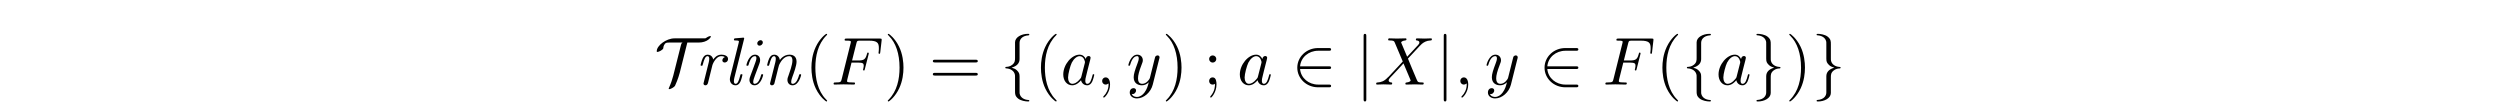 <?xml version='1.0' encoding='UTF-8'?>
<!-- This file was generated by dvisvgm 3.2.2 -->
<svg version='1.1' xmlns='http://www.w3.org/2000/svg' xmlns:xlink='http://www.w3.org/1999/xlink' width='368.204pt' height='15.446pt' viewBox='-.5 -14.946 368.204 15.446'>
<defs>
<path id='g10-59' d='m2.022-.01c0-.658-.249-1.046-.638-1.046c-.329 0-.528 .249-.528 .528c0 .269 .199 .528 .528 .528c.12 0 .249-.04 .349-.13c.03-.02 .04-.03 .05-.03s.02 .01 .02 .149c0 .737-.349 1.335-.677 1.664c-.11 .11-.11 .13-.11 .159c0 .07 .05 .11 .1 .11c.11 0 .907-.767 .907-1.933z'/>
<path id='g10-70' d='m3.019-3.238h.966c.747 0 .827 .159 .827 .448c0 .07 0 .189-.07 .488c-.02 .05-.03 .09-.03 .11c0 .08 .06 .12 .12 .12c.1 0 .1-.03 .149-.209l.548-2.162c.03-.11 .03-.13 .03-.159c0-.02-.02-.11-.12-.11s-.11 .05-.149 .209c-.209 .777-.438 .956-1.285 .956h-.907l.638-2.531c.09-.349 .1-.389 .538-.389h1.315c1.225 0 1.455 .329 1.455 1.096c0 .229 0 .269-.03 .538c-.02 .13-.02 .149-.02 .179c0 .05 .03 .12 .12 .12c.11 0 .12-.06 .139-.249l.199-1.724c.03-.269-.02-.269-.269-.269h-4.882c-.199 0-.299 0-.299 .199c0 .11 .09 .11 .279 .11c.369 0 .648 0 .648 .179c0 .04 0 .06-.05 .239l-1.315 5.27c-.1 .389-.12 .468-.907 .468c-.169 0-.279 0-.279 .189c0 .12 .12 .12 .149 .12c.289 0 1.026-.03 1.315-.03c.329 0 1.156 .03 1.484 .03c.09 0 .209 0 .209-.189c0-.08-.06-.1-.06-.11c-.03-.01-.05-.01-.279-.01c-.219 0-.269 0-.518-.02c-.289-.03-.319-.07-.319-.199c0-.02 0-.08 .04-.229l.618-2.481z'/>
<path id='g10-88' d='m4.832-4.095l-.837-1.983c-.03-.08-.05-.12-.05-.13c0-.06 .169-.249 .588-.289c.1-.01 .199-.02 .199-.189c0-.12-.12-.12-.149-.12c-.408 0-.837 .03-1.255 .03c-.249 0-.867-.03-1.116-.03c-.06 0-.179 0-.179 .199c0 .11 .1 .11 .229 .11c.598 0 .658 .1 .747 .319l1.176 2.78l-2.102 2.262l-.13 .11c-.488 .528-.956 .687-1.465 .717c-.13 .01-.219 .01-.219 .199c0 .01 0 .11 .13 .11c.299 0 .628-.03 .936-.03c.369 0 .757 .03 1.116 .03c.06 0 .179 0 .179-.199c0-.1-.1-.11-.12-.11c-.09-.01-.399-.03-.399-.309c0-.159 .149-.319 .269-.448l1.016-1.076l.897-.976l1.006 2.381c.04 .11 .05 .12 .05 .139c0 .08-.189 .249-.578 .289c-.11 .01-.199 .02-.199 .189c0 .12 .11 .12 .149 .12c.279 0 .976-.03 1.255-.03c.249 0 .857 .03 1.106 .03c.07 0 .189 0 .189-.189c0-.12-.1-.12-.179-.12c-.667-.01-.687-.04-.857-.438c-.389-.927-1.056-2.481-1.285-3.078c.677-.697 1.724-1.883 2.042-2.162c.289-.239 .667-.478 1.265-.508c.13-.01 .219-.01 .219-.199c0-.01 0-.11-.13-.11c-.299 0-.628 .03-.936 .03c-.369 0-.747-.03-1.106-.03c-.06 0-.189 0-.189 .199c0 .07 .05 .1 .12 .11c.09 .01 .399 .03 .399 .309c0 .139-.11 .269-.189 .359l-1.614 1.733z'/>
<path id='g10-97' d='m3.716-3.766c-.179-.369-.468-.638-.917-.638c-1.166 0-2.401 1.465-2.401 2.919c0 .936 .548 1.594 1.325 1.594c.199 0 .697-.04 1.295-.747c.08 .418 .428 .747 .907 .747c.349 0 .578-.229 .737-.548c.169-.359 .299-.966 .299-.986c0-.1-.09-.1-.12-.1c-.1 0-.11 .04-.139 .179c-.169 .648-.349 1.235-.757 1.235c-.269 0-.299-.259-.299-.458c0-.219 .02-.299 .13-.737c.11-.418 .13-.518 .219-.897l.359-1.395c.07-.279 .07-.299 .07-.339c0-.169-.12-.269-.289-.269c-.239 0-.389 .219-.418 .438zm-.648 2.58c-.05 .179-.05 .199-.199 .369c-.438 .548-.847 .707-1.126 .707c-.498 0-.638-.548-.638-.936c0-.498 .319-1.724 .548-2.182c.309-.588 .757-.956 1.156-.956c.648 0 .787 .817 .787 .877s-.02 .12-.03 .169l-.498 1.953z'/>
<path id='g10-121' d='m4.842-3.796c.04-.139 .04-.159 .04-.229c0-.179-.139-.269-.289-.269c-.1 0-.259 .06-.349 .209c-.02 .05-.1 .359-.139 .538c-.07 .259-.139 .528-.199 .797l-.448 1.793c-.04 .149-.468 .847-1.126 .847c-.508 0-.618-.438-.618-.807c0-.458 .169-1.076 .508-1.953c.159-.408 .199-.518 .199-.717c0-.448-.319-.817-.817-.817c-.946 0-1.315 1.445-1.315 1.534c0 .1 .1 .1 .12 .1c.1 0 .11-.02 .159-.179c.269-.936 .667-1.235 1.006-1.235c.08 0 .249 0 .249 .319c0 .249-.1 .508-.169 .697c-.399 1.056-.578 1.624-.578 2.092c0 .887 .628 1.186 1.215 1.186c.389 0 .727-.169 1.006-.448c-.13 .518-.249 1.006-.648 1.534c-.259 .339-.638 .628-1.096 .628c-.139 0-.588-.03-.757-.418c.159 0 .289 0 .428-.12c.1-.09 .199-.219 .199-.408c0-.309-.269-.349-.369-.349c-.229 0-.558 .159-.558 .648c0 .498 .438 .867 1.056 .867c1.026 0 2.052-.907 2.331-2.032l.956-3.806z'/>
<path id='g13-40' d='m3.298 2.391c0-.03 0-.05-.169-.219c-1.245-1.255-1.564-3.138-1.564-4.663c0-1.733 .379-3.467 1.604-4.712c.13-.12 .13-.139 .13-.169c0-.07-.04-.1-.1-.1c-.1 0-.996 .677-1.584 1.943c-.508 1.096-.628 2.202-.628 3.039c0 .777 .11 1.983 .658 3.108c.598 1.225 1.455 1.873 1.554 1.873c.06 0 .1-.03 .1-.1z'/>
<path id='g13-41' d='m2.879-2.491c0-.777-.11-1.983-.658-3.108c-.598-1.225-1.455-1.873-1.554-1.873c-.06 0-.1 .04-.1 .1c0 .03 0 .05 .189 .229c.976 .986 1.544 2.57 1.544 4.653c0 1.704-.369 3.457-1.604 4.712c-.13 .12-.13 .139-.13 .169c0 .06 .04 .1 .1 .1c.1 0 .996-.677 1.584-1.943c.508-1.096 .628-2.202 .628-3.039z'/>
<path id='g13-59' d='m1.913-3.766c0-.289-.239-.528-.528-.528s-.528 .239-.528 .528s.239 .528 .528 .528s.528-.239 .528-.528zm-.189 3.656c0 .279 0 1.056-.638 1.793c-.07 .08-.07 .1-.07 .13c0 .07 .05 .11 .1 .11c.11 0 .827-.797 .827-1.953c0-.289-.02-1.026-.558-1.026c-.349 0-.528 .269-.528 .528s.169 .528 .528 .528c.05 0 .07 0 .08-.01c.07-.01 .179-.03 .259-.1z'/>
<path id='g13-61' d='m6.844-3.258c.149 0 .339 0 .339-.199s-.189-.199-.329-.199h-5.968c-.139 0-.329 0-.329 .199s.189 .199 .339 .199h5.948zm.01 1.933c.139 0 .329 0 .329-.199s-.189-.199-.339-.199h-5.948c-.149 0-.339 0-.339 .199s.189 .199 .329 .199h5.968z'/>
<path id='g1-105' d='m3.298-1.425c0-.1-.08-.1-.149-.1c-.13 0-.13 .02-.169 .169c-.08 .289-.349 1.245-.927 1.245c-.08 0-.219-.01-.219-.279c0-.259 .13-.588 .259-.956l.638-1.704c.1-.289 .12-.369 .12-.558c0-.548-.379-.797-.747-.797c-.936 0-1.275 1.484-1.275 1.534c0 .1 .1 .1 .149 .1c.13 0 .139-.02 .179-.159c.09-.329 .349-1.255 .927-1.255c.11 0 .219 .05 .219 .279c0 .239-.11 .528-.179 .717l-.299 .827c-.13 .329-.249 .658-.369 .986c-.139 .379-.179 .488-.179 .687c0 .389 .239 .797 .757 .797c.936 0 1.265-1.494 1.265-1.534zm-.05-4.782c0-.249-.199-.329-.339-.329c-.209 0-.478 .199-.478 .478c0 .249 .199 .329 .339 .329c.199 0 .478-.189 .478-.478z'/>
<path id='g1-108' d='m3.019-6.665c.01-.03 .03-.11 .03-.13c0-.09-.06-.12-.139-.12c-.03 0-.13 .01-.159 .02l-.986 .08c-.12 .01-.229 .02-.229 .209c0 .11 .1 .11 .239 .11c.478 0 .498 .07 .498 .169c0 .03-.03 .159-.03 .169l-1.245 4.981c-.01 .04-.06 .239-.06 .389c0 .528 .359 .897 .837 .897c.379 0 .578-.269 .707-.518c.169-.349 .309-.986 .309-1.016c0-.1-.08-.1-.149-.1c-.05 0-.11 0-.139 .05l-.07 .249c-.169 .697-.359 1.116-.638 1.116c-.259 0-.259-.269-.259-.408c0-.07 0-.219 .06-.458l1.425-5.689z'/>
<path id='g1-110' d='m2.291-1.743c.05-.219 .11-.428 .159-.648c.13-.508 .13-.518 .299-.807c.139-.239 .588-.986 1.345-.986c.438 0 .458 .448 .458 .658c0 .618-.438 1.803-.578 2.202c-.13 .339-.159 .428-.159 .638c0 .438 .279 .797 .757 .797c.927 0 1.265-1.484 1.265-1.534c0-.1-.08-.1-.149-.1c-.13 0-.13 .02-.169 .169c-.08 .269-.349 1.245-.927 1.245c-.209 0-.219-.149-.219-.289c0-.249 .1-.508 .179-.747c.199-.528 .608-1.644 .608-2.222c0-.817-.548-1.036-1.036-1.036c-.817 0-1.295 .598-1.425 .787c-.07-.488-.408-.787-.837-.787c-.359 0-.558 .229-.717 .528c-.189 .399-.319 .986-.319 1.006c0 .1 .1 .1 .149 .1c.13 0 .139-.01 .189-.229c.179-.697 .369-1.186 .677-1.186c.259 0 .259 .289 .259 .399c0 .159-.03 .349-.07 .508l-.747 2.989c-.02 .06-.03 .11-.03 .139c0 .11 .08 .259 .279 .259c.12 0 .289-.07 .359-.259l.399-1.594z'/>
<path id='g1-114' d='m2.57-2.869c.01-.03 .458-1.315 1.315-1.315c.05 0 .329 0 .528 .139c-.349 .11-.379 .428-.379 .478c0 .13 .09 .319 .349 .319c.179 0 .488-.139 .488-.528c0-.518-.648-.628-.976-.628c-.687 0-1.046 .498-1.205 .717c-.11-.528-.498-.717-.827-.717c-.359 0-.558 .229-.717 .528c-.189 .399-.319 .986-.319 1.006c0 .1 .1 .1 .149 .1c.13 0 .139-.01 .189-.229c.179-.697 .369-1.186 .677-1.186c.259 0 .259 .289 .259 .399c0 .159-.03 .349-.07 .508l-.747 2.989c-.02 .06-.03 .11-.03 .139c0 .11 .08 .259 .279 .259c.299 0 .369-.289 .389-.369l.648-2.61z'/>
<path id='g8-50' d='m5.46-2.291c.169 0 .349 0 .349-.199s-.179-.199-.349-.199h-4.224c.12-1.335 1.265-2.291 2.67-2.291h1.554c.169 0 .349 0 .349-.199s-.179-.199-.349-.199h-1.574c-1.704 0-3.059 1.295-3.059 2.889s1.355 2.889 3.059 2.889h1.574c.169 0 .349 0 .349-.199s-.179-.199-.349-.199h-1.554c-1.405 0-2.55-.956-2.67-2.291h4.224z'/>
<path id='g8-84' d='m4.842-6.187h1.654c1.315 0 1.813-.757 1.813-.887c0-.05-.04-.07-.09-.07c-.11 0-.369 .1-.618 .279c-.08 .06-.1 .06-.289 .06h-4.354c-1.235 0-2.62 1.066-2.62 1.883c0 .06 0 .12 .08 .12c.239 0 .867-.329 .887-.568c.01-.169 .03-.359 .229-.618c.1-.12 .179-.199 .618-.199h1.983c-.169 .11-.209 .259-.229 .359l-1.136 4.513c-.12 .488-.329 1.116-.618 1.763c-.06 .12-.06 .139-.06 .159c0 .06 .04 .07 .09 .07c.199 0 .687-.269 .837-.478c.06-.1 .498-1.116 .707-1.943l1.116-4.443z'/>
<path id='g8-102' d='m2.819-6.147c0-.399 .259-1.036 1.345-1.106c.05-.01 .09-.05 .09-.11c0-.11-.08-.11-.189-.11c-.996 0-1.903 .508-1.913 1.245v2.271c0 .389 0 .707-.399 1.036c-.349 .289-.727 .309-.946 .319c-.05 .01-.09 .05-.09 .11c0 .1 .06 .1 .159 .11c.658 .04 1.136 .399 1.245 .887c.03 .11 .03 .13 .03 .488v1.973c0 .418 0 .737 .478 1.116c.389 .299 1.046 .408 1.435 .408c.11 0 .189 0 .189-.11c0-.1-.06-.1-.159-.11c-.628-.04-1.116-.359-1.245-.867c-.03-.09-.03-.11-.03-.468v-2.092c0-.458-.08-.628-.399-.946c-.209-.209-.498-.309-.777-.389c.817-.229 1.176-.687 1.176-1.265v-2.391z'/>
<path id='g8-103' d='m2.152 1.166c0 .399-.259 1.036-1.345 1.106c-.05 .01-.09 .05-.09 .11c0 .11 .11 .11 .199 .11c.966 0 1.893-.488 1.903-1.245v-2.271c0-.389 0-.707 .399-1.036c.349-.289 .727-.309 .946-.319c.05-.01 .09-.05 .09-.11c0-.1-.06-.1-.159-.11c-.658-.04-1.136-.399-1.245-.887c-.03-.11-.03-.13-.03-.488v-1.973c0-.418 0-.737-.478-1.116c-.399-.309-1.086-.408-1.425-.408c-.09 0-.199 0-.199 .11c0 .1 .06 .1 .159 .11c.628 .04 1.116 .359 1.245 .867c.03 .09 .03 .11 .03 .468v2.092c0 .458 .08 .628 .399 .946c.209 .209 .498 .309 .777 .389c-.817 .229-1.176 .687-1.176 1.265v2.391z'/>
<path id='g8-106' d='m1.584-7.113c0-.179 0-.359-.199-.359s-.199 .179-.199 .359v9.245c0 .179 0 .359 .199 .359s.199-.179 .199-.359v-9.245z'/>
</defs>
<g id='page320'>
<g fill='currentColor'>
<use x='95.889' y='-2.491' xlink:href='#g8-84'/>
<use x='101.855' y='-2.491' xlink:href='#g1-114'/>
<use x='106.056' y='-2.491' xlink:href='#g1-108'/>
<use x='108.602' y='-2.491' xlink:href='#g1-105'/>
<use x='111.657' y='-2.491' xlink:href='#g1-110'/>
<use x='118.023' y='-2.491' xlink:href='#g13-40'/>
<use x='121.897' y='-2.491' xlink:href='#g10-70'/>
<use x='129.687' y='-2.491' xlink:href='#g13-41'/>
<use x='136.329' y='-2.491' xlink:href='#g13-61'/>
<use x='146.845' y='-2.491' xlink:href='#g8-102'/>
<use x='151.826' y='-2.491' xlink:href='#g13-40'/>
<use x='155.701' y='-2.491' xlink:href='#g10-97'/>
<use x='160.967' y='-2.491' xlink:href='#g10-59'/>
<use x='165.395' y='-2.491' xlink:href='#g10-121'/>
<use x='170.637' y='-2.491' xlink:href='#g13-41'/>
<use x='176.725' y='-2.491' xlink:href='#g13-59'/>
<use x='181.706' y='-2.491' xlink:href='#g10-97'/>
<use x='189.74' y='-2.491' xlink:href='#g8-50'/>
<use x='199.149' y='-2.491' xlink:href='#g8-106'/>
<use x='201.916' y='-2.491' xlink:href='#g10-88'/>
<use x='210.952' y='-2.491' xlink:href='#g8-106'/>
<use x='213.719' y='-2.491' xlink:href='#g10-59'/>
<use x='218.147' y='-2.491' xlink:href='#g10-121'/>
<use x='226.156' y='-2.491' xlink:href='#g8-50'/>
<use x='235.565' y='-2.491' xlink:href='#g10-70'/>
<use x='243.356' y='-2.491' xlink:href='#g13-40'/>
<use x='247.23' y='-2.491' xlink:href='#g8-102'/>
<use x='252.211' y='-2.491' xlink:href='#g10-97'/>
<use x='257.477' y='-2.491' xlink:href='#g8-103'/>
<use x='262.459' y='-2.491' xlink:href='#g13-41'/>
<use x='266.333' y='-2.491' xlink:href='#g8-103'/>
</g>
</g>
</svg>
